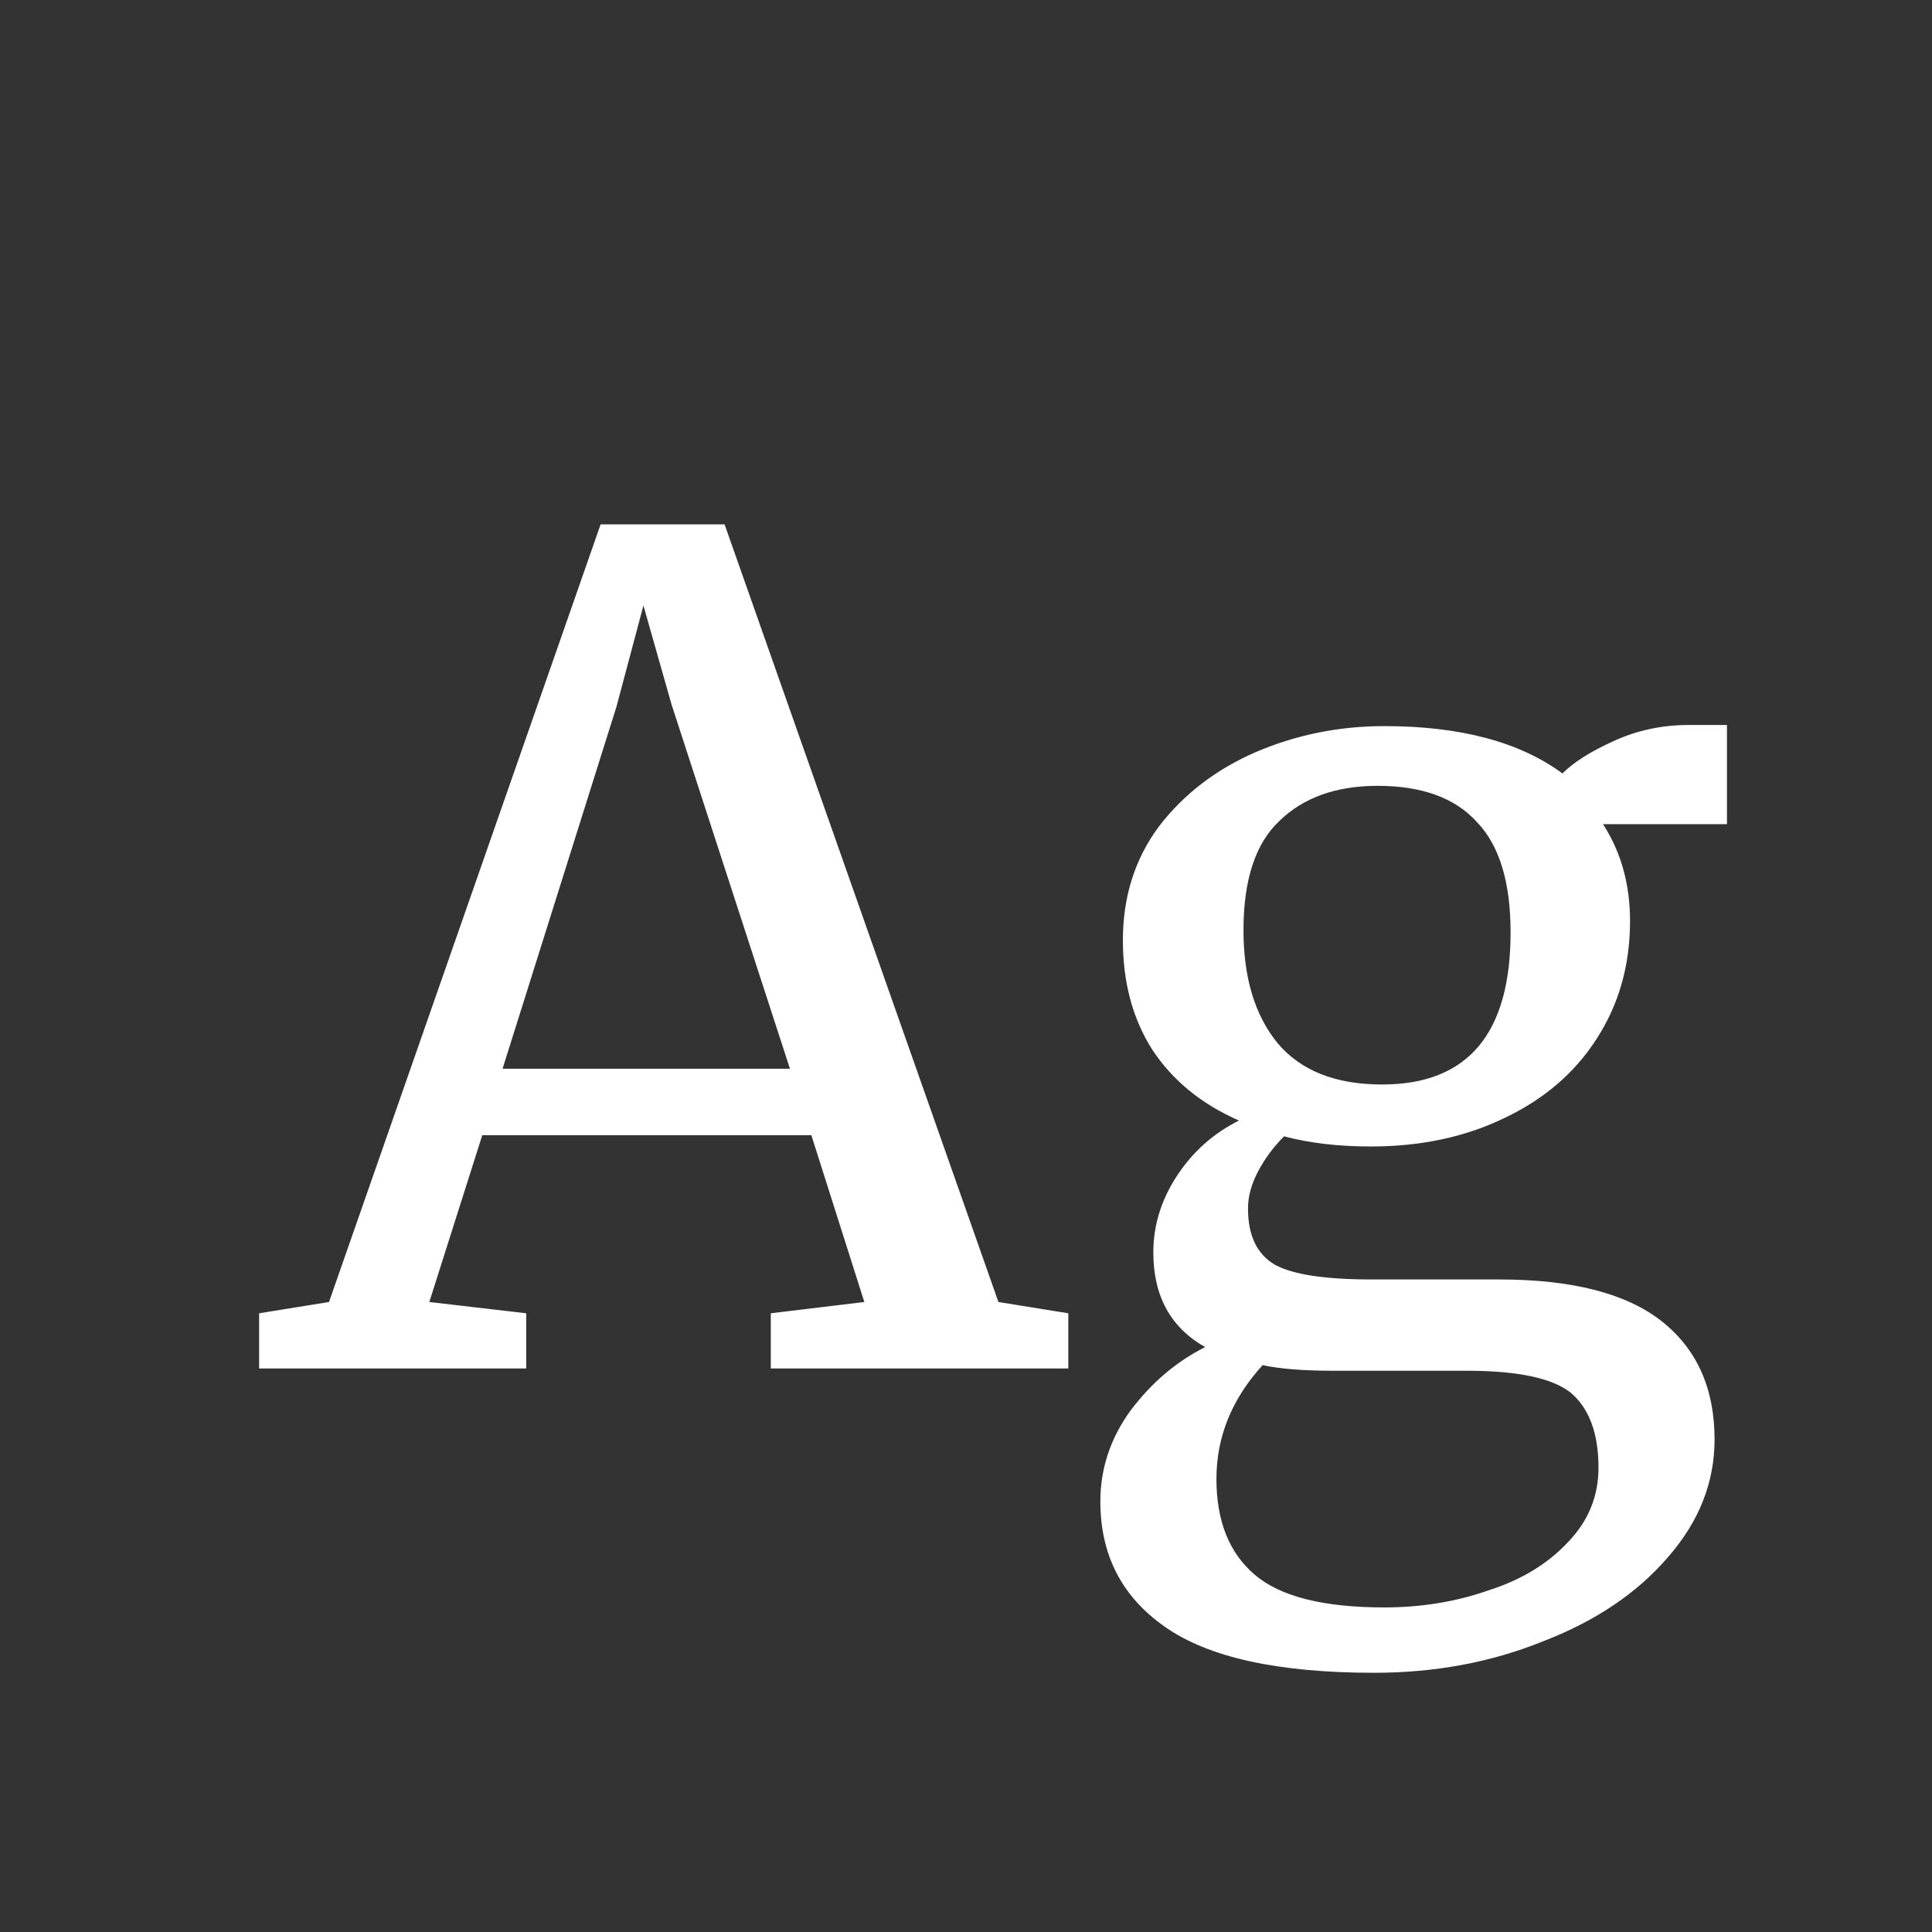 <svg width="24" height="24" viewBox="0 0 24 24" fill="none" xmlns="http://www.w3.org/2000/svg">
<rect x="0" y="0" width="24" height="24" fill="#333333" stroke="none"/>
<path d="M7.461 6.514H9.001L12.403 16.174L13.271 16.314V17H9.575V16.314L10.737 16.174L10.079 14.102H5.991L5.333 16.174L6.537 16.314V17H3.219V16.314L4.087 16.174L7.461 6.514ZM8.343 8.754L7.993 7.522L7.657 8.782L6.243 13.276H9.813L8.343 8.754ZM17.071 20.78C15.876 20.78 15.008 20.589 14.467 20.206C13.935 19.833 13.669 19.315 13.669 18.652C13.669 18.241 13.795 17.863 14.047 17.518C14.308 17.173 14.616 16.912 14.971 16.734C14.541 16.491 14.327 16.099 14.327 15.558C14.327 15.222 14.425 14.905 14.621 14.606C14.817 14.307 15.073 14.079 15.391 13.92C14.924 13.715 14.565 13.421 14.313 13.038C14.07 12.655 13.949 12.203 13.949 11.68C13.949 11.139 14.098 10.668 14.397 10.266C14.705 9.865 15.106 9.557 15.601 9.342C16.105 9.127 16.637 9.02 17.197 9.02C18.139 9.02 18.877 9.216 19.409 9.608C19.549 9.468 19.763 9.333 20.053 9.202C20.342 9.071 20.65 9.006 20.977 9.006H21.453V10.238H19.913C20.137 10.584 20.249 10.985 20.249 11.442C20.249 11.993 20.109 12.483 19.829 12.912C19.558 13.332 19.175 13.659 18.681 13.892C18.195 14.126 17.645 14.242 17.029 14.242C16.627 14.242 16.268 14.2 15.951 14.116C15.82 14.247 15.713 14.392 15.629 14.55C15.545 14.709 15.503 14.863 15.503 15.012C15.503 15.348 15.615 15.582 15.839 15.712C16.063 15.834 16.464 15.894 17.043 15.894H18.625C19.53 15.894 20.202 16.067 20.641 16.412C21.079 16.758 21.299 17.247 21.299 17.882C21.299 18.414 21.107 18.899 20.725 19.338C20.342 19.786 19.824 20.136 19.171 20.388C18.527 20.649 17.827 20.78 17.071 20.78ZM17.169 13.472C18.233 13.472 18.765 12.842 18.765 11.582C18.765 10.957 18.625 10.499 18.345 10.21C18.074 9.911 17.663 9.762 17.113 9.762C16.599 9.762 16.193 9.907 15.895 10.196C15.596 10.476 15.447 10.929 15.447 11.554C15.447 12.142 15.587 12.609 15.867 12.954C16.156 13.3 16.59 13.472 17.169 13.472ZM17.197 19.968C17.654 19.968 18.083 19.898 18.485 19.758C18.895 19.628 19.227 19.427 19.479 19.156C19.731 18.895 19.857 18.587 19.857 18.232C19.857 17.812 19.745 17.504 19.521 17.308C19.297 17.122 18.863 17.028 18.219 17.028H16.567C16.193 17.028 15.899 17.005 15.685 16.958C15.302 17.378 15.111 17.849 15.111 18.372C15.111 18.895 15.269 19.291 15.587 19.562C15.904 19.833 16.441 19.968 17.197 19.968Z" fill="white"/>
</svg>
